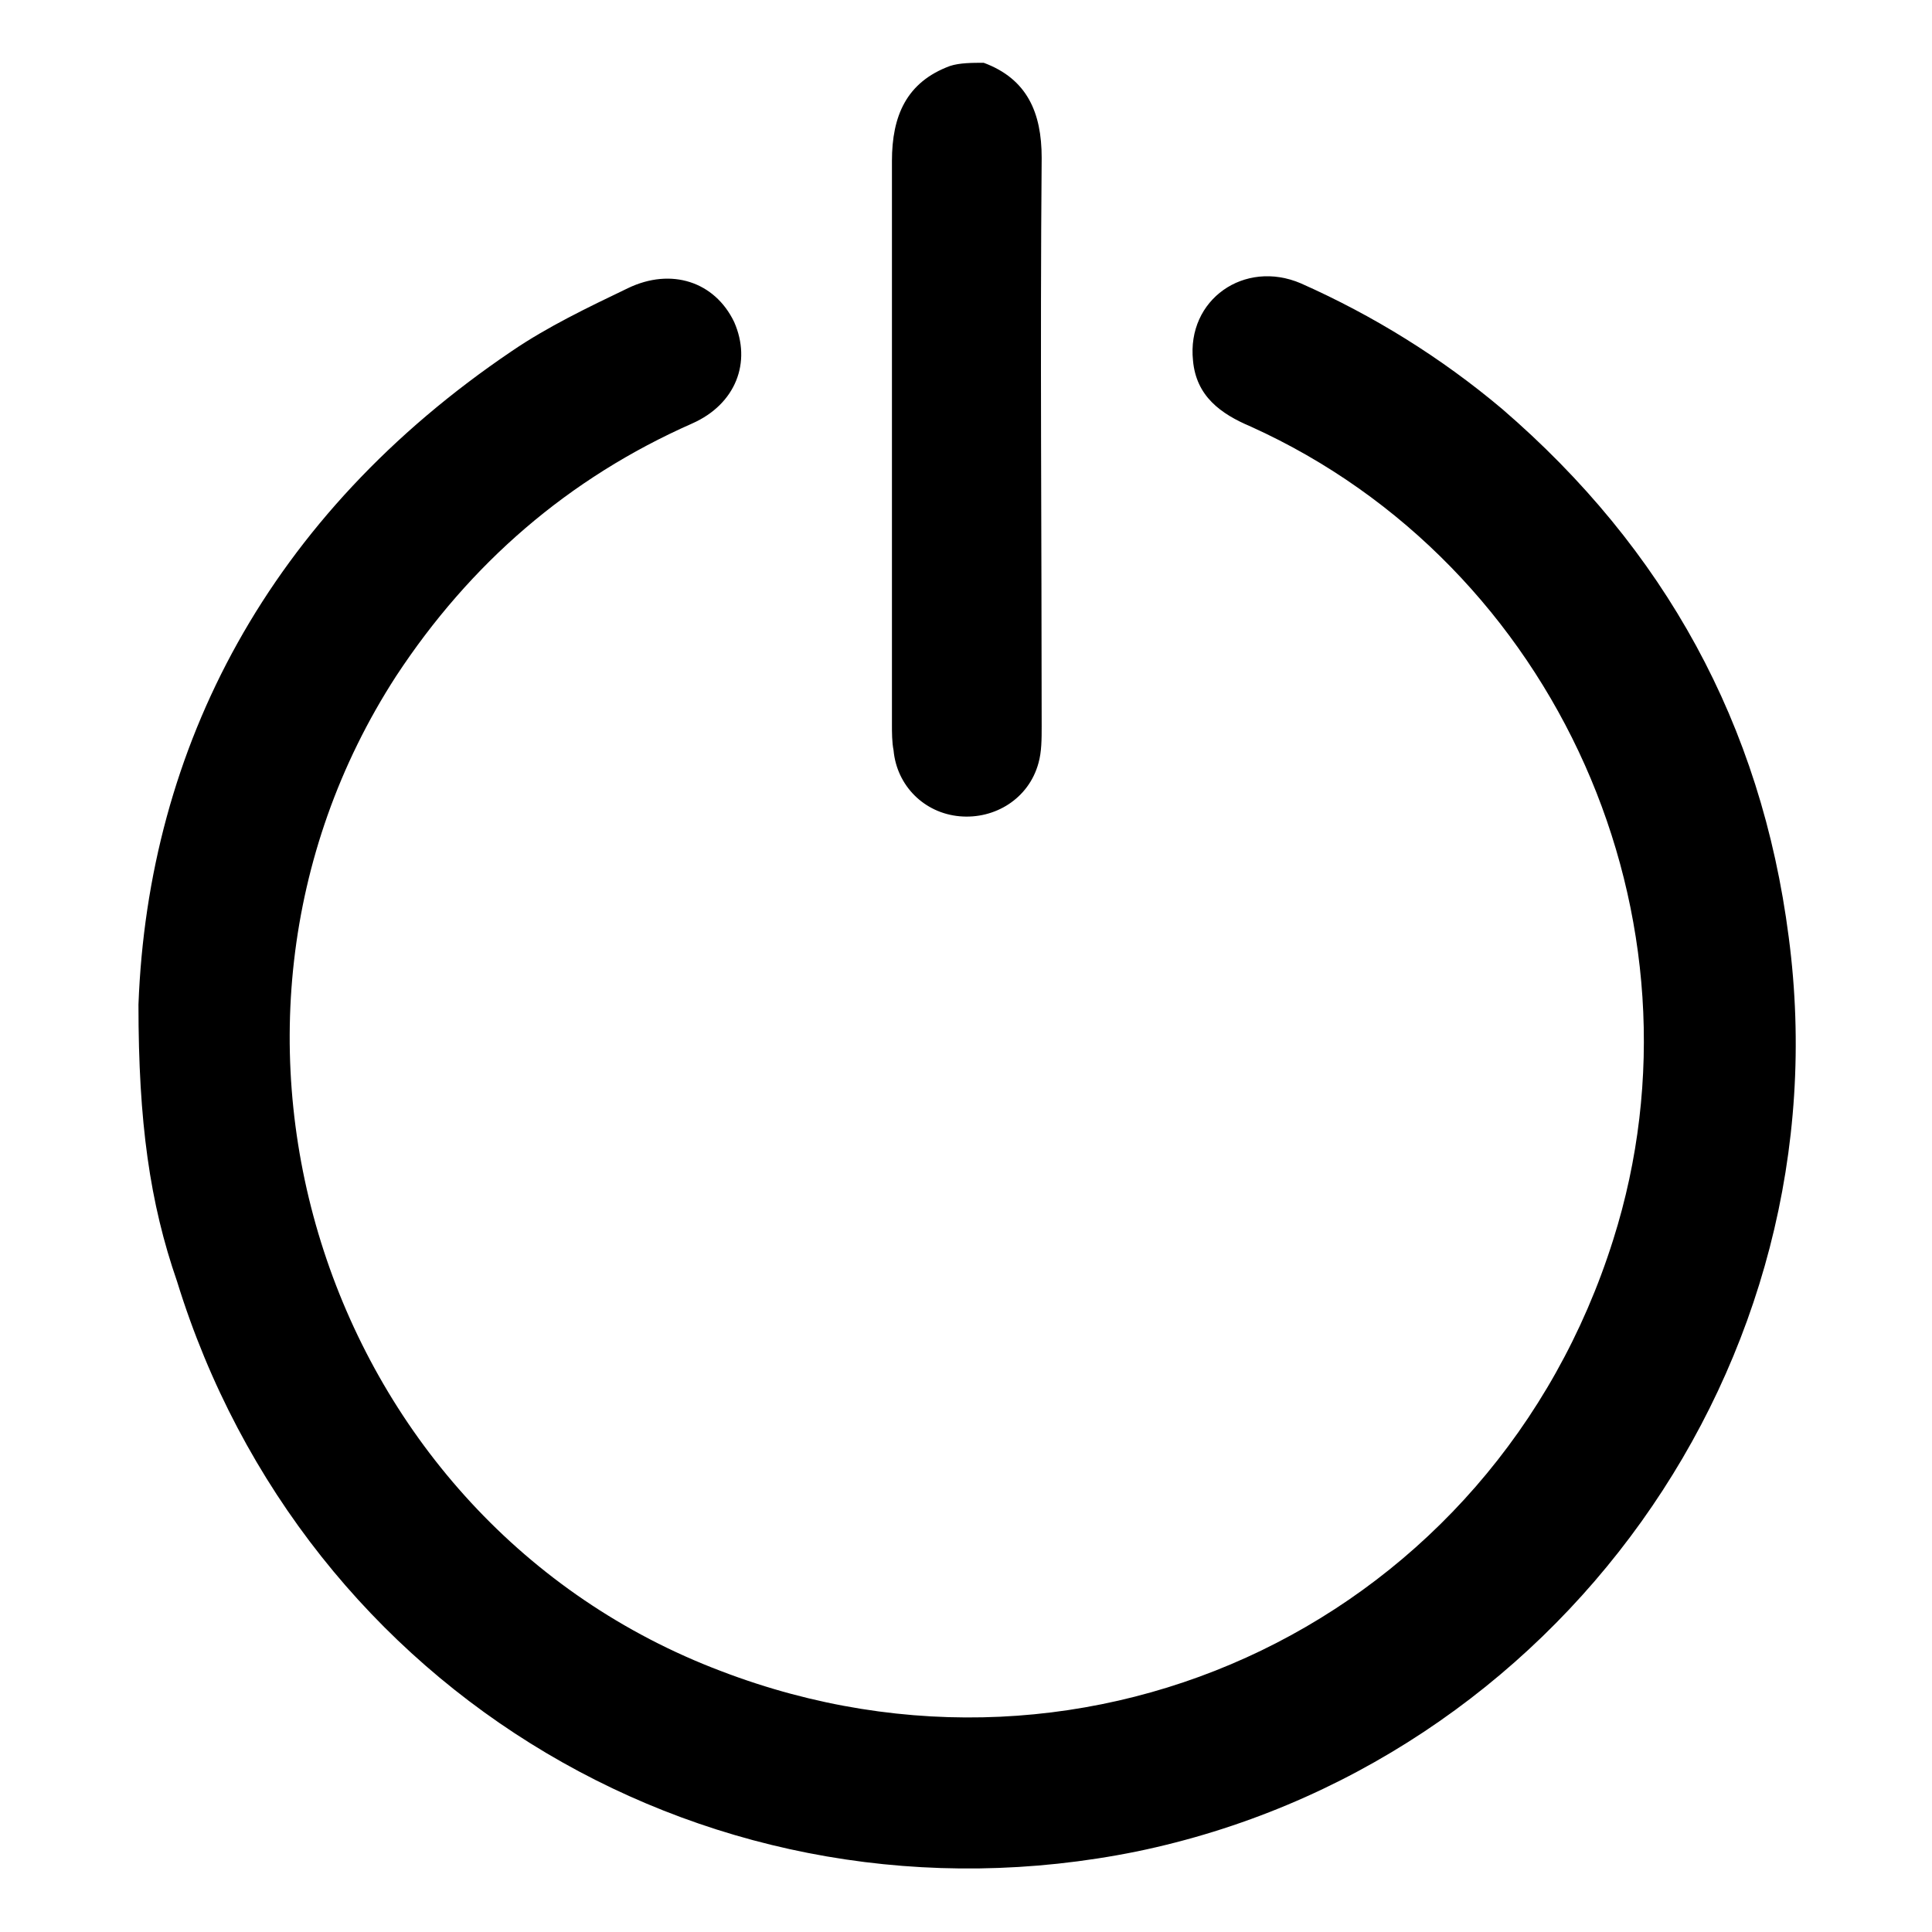 <?xml version="1.0" encoding="utf-8"?>
<!-- Generator: Adobe Illustrator 26.0.3, SVG Export Plug-In . SVG Version: 6.00 Build 0)  -->
<svg version="1.1" id="Layer_1" xmlns="http://www.w3.org/2000/svg" xmlns:xlink="http://www.w3.org/1999/xlink" x="0px" y="0px"
	 width="20px" height="20px" viewBox="0 0 120 120" style="enable-background:new 0 0 120 120;" xml:space="preserve">
<style type="text/css">
	.st0{display:none;}
	.st1{display:inline;fill:#FFFFFF;}
	.st2{display:inline;}
</style>
<g class="st0">
	<path class="st1" d="M8.8,36.8c0-6.1,0-12.2,0-18.3C8.8,13,12.7,9,18.2,9C28,9,37.7,9,47.5,9C53,9,57,13,57,18.5
		c0,12.2,0,24.4,0,36.6c0,5.6-3.9,9.5-9.6,9.5c-9.7,0-19.4,0-29.1,0c-5.7,0-9.6-3.9-9.6-9.6C8.8,49,8.8,42.9,8.8,36.8z M49.5,36.8
		c0-6,0-12,0-18c0-1.8-0.6-2.4-2.4-2.4c-9.5,0-19,0-28.5,0c-1.8,0-2.4,0.6-2.4,2.4c0,12,0,23.9,0,35.9c0,1.9,0.6,2.5,2.5,2.5
		c9.5,0,18.9,0,28.4,0c1.9,0,2.5-0.6,2.5-2.5C49.6,48.8,49.5,42.8,49.5,36.8z"/>
	<path class="st1" d="M112.6,85c0,6.2,0,12.4,0,18.5c0,5.3-4,9.3-9.3,9.3c-9.9,0-19.8,0-29.6,0c-5.2,0-9.2-4-9.2-9.2
		c0-12.4,0-24.8,0-37.2c0-5.2,4-9.2,9.2-9.2c10,0,19.9,0,29.9,0c5.1,0,9.1,4,9.1,9.1C112.6,72.5,112.6,78.8,112.6,85z M71.8,85
		c0,6,0,12,0,18.1c0,1.7,0.6,2.3,2.3,2.3c9.6,0,19.1,0,28.7,0c1.7,0,2.3-0.6,2.3-2.4c0-12,0-24,0-36c0-1.8-0.6-2.4-2.4-2.4
		c-9.5,0-19.1,0-28.6,0c-1.8,0-2.4,0.6-2.4,2.4C71.8,73,71.8,79,71.8,85z"/>
	<path class="st1" d="M88.5,49.8c-4.9,0-9.9,0-14.8,0c-5.3,0-9.3-4-9.3-9.3c0-7.4,0-14.7,0-22.1c0-5.4,4-9.3,9.4-9.3
		c9.8,0,19.6,0,29.4,0c5.5,0,9.4,3.9,9.4,9.4c0,7.3,0,14.7,0,22c0,5.4-4,9.3-9.4,9.3C98.3,49.8,93.4,49.8,88.5,49.8z M88.5,42.4
		c4.7,0,9.5,0,14.2,0c1.8,0,2.4-0.6,2.4-2.4c0-7.1,0-14.1,0-21.2c0-1.7-0.6-2.4-2.4-2.4c-9.5,0-19.1,0-28.6,0
		c-1.8,0-2.4,0.6-2.4,2.3c0,7.1,0,14.1,0,21.2c0,1.8,0.6,2.4,2.4,2.4C79,42.4,83.7,42.4,88.5,42.4z"/>
	<path class="st1" d="M32.7,112.8c-4.9,0-9.7,0-14.6,0c-5.4,0-9.4-4-9.4-9.3c0-7.4,0-14.7,0-22.1c0-5.3,4-9.3,9.3-9.3
		c9.9,0,19.8,0,29.6,0c5.3,0,9.3,4,9.3,9.3c0,7.4,0,14.7,0,22.1c0,5.3-4,9.3-9.3,9.3C42.7,112.8,37.7,112.8,32.7,112.8z M32.8,79.5
		c-4.7,0-9.5,0-14.2,0c-1.8,0-2.4,0.6-2.4,2.4c0,7,0,14.1,0,21.1c0,1.8,0.6,2.4,2.4,2.4c9.5,0,19,0,28.5,0c1.9,0,2.5-0.6,2.5-2.5
		c0-7,0-14,0-21c0-1.9-0.6-2.5-2.5-2.5C42.3,79.5,37.6,79.5,32.8,79.5z"/>
</g>
<g class="st0">
	<path class="st1" d="M64.1,119.6c-2.6,0-5.3,0-7.9,0c-1.5-0.2-2.9-0.3-4.4-0.5c-11.6-1.7-21.9-6.2-30.7-14
		C5,90.8-1.7,72.7,0.9,51.4C2.3,39.8,7,29.5,14.7,20.8C29.9,3.7,49-2.9,71.4,1c14.9,2.6,26.9,10.4,36.2,22.3c6,7.7,9.8,16.4,11.4,26
		c0.4,2.1,0.6,4.3,0.9,6.4c0,2.6,0,5.3,0,7.9c-0.1,0.4-0.2,0.8-0.2,1.1c-0.3,2.1-0.4,4.2-0.8,6.2c-2.5,12.8-8.5,23.6-18,32.5
		c-8.6,8-18.7,13.1-30.3,15.1C68.4,119,66.3,119.3,64.1,119.6z M100.1,94c16.1-17.6,19.3-49.9-2.7-71.8C75.2,0.3,39.5,2,19.6,25.9
		C0.3,49.2,6.3,79.2,20.3,94c3.9-13.7,12.5-23.1,25.7-28.4c-13.7-9.9-13.9-27.7-4.3-37.9c9.8-10.5,26.2-10.8,36.4-0.7
		c10,9.9,10.6,28.4-3.6,38.7C87.6,70.9,96.1,80.4,100.1,94z M61.5,112.5c1.6-0.2,4.6-0.3,7.5-0.8c9-1.5,17.1-5.2,24.2-11
		c0.3-0.3,0.6-0.9,0.5-1.3c-0.8-6.4-3.4-12.1-7.5-17c-6-7.1-13.8-11.2-23-12.1c-8.4-0.8-16.2,1.4-23.1,6.4
		C32.5,82.4,27.8,90,26.5,99.5c-0.1,0.4,0.2,1,0.5,1.2C36.6,108.5,47.7,112.4,61.5,112.5z M78.3,44.7c0-9.9-8.2-18.1-18.1-18.2
		c-9.9,0-18.1,8.1-18.2,18.1c-0.1,10,8.1,18.2,18.2,18.2C70.2,62.8,78.3,54.7,78.3,44.7z"/>
</g>
<g class="st0">
	<path class="st1" d="M0.5,103.7c2.6,0,5.3,0,8.1,0c0-0.5,0-1,0-1.5c0-25.3,0-50.6,0-75.8c0-3.4,0.7-4.3,3.9-5.2
		C27.8,17.1,43.1,13,58.4,8.8c3.4-0.9,5.5,0.7,5.5,4.3c0,4.3,0,8.5,0,12.9c-2.6,0-5,0-7.6,0c0-2.8,0-5.6,0-8.6
		C42.9,21,29.6,24.6,16.3,28.2c0,25.2,0,50.3,0,75.5c13.3,0,26.6,0,40,0c0-0.5,0-0.9,0-1.4c0-21.3,0-42.7,0-64
		c0-3.1,1.4-4.5,4.5-4.5c15.4,0,30.9,0,46.3,0c2.8,0,4.4,1.4,4.4,4.2c0,14.8,0,29.6,0,44.4c0,0.3,0,0.7-0.1,1.1c-2.5,0-5,0-7.6,0
		c0-14,0-27.9,0-42c-13.3,0-26.5,0-39.8,0c0,20.7,0,41.4,0,62.3c18.5,0,36.9,0,55.5,0c0,2.6,0,5.1,0,7.7c-39.7,0-79.4,0-119.1,0
		C0.5,108.8,0.5,106.3,0.5,103.7z"/>
	<path class="st1" d="M45.3,33.9c0,2.5,0,4.9,0,7.5c-6,0-12,0-18.1,0c0-2.5,0-4.9,0-7.5C33.2,33.9,39.2,33.9,45.3,33.9z"/>
	<path class="st1" d="M45.3,86c0,2.5,0,5,0,7.6c-6,0-12,0-18.1,0c0-2.5,0-5,0-7.6C33.3,86,39.3,86,45.3,86z"/>
	<path class="st1" d="M74.7,93.5c0-2.5,0-4.9,0-7.5c6,0,12,0,18.1,0c0,2.5,0,4.9,0,7.5C86.8,93.5,80.8,93.5,74.7,93.5z"/>
	<path class="st1" d="M27.2,51.2c6.1,0,12,0,18,0c0,2.5,0,5,0,7.6c-6,0-12,0-18,0C27.2,56.3,27.2,53.8,27.2,51.2z"/>
	<path class="st1" d="M74.7,58.8c0-2.5,0-5,0-7.5c6,0,12,0,18.1,0c0,2.5,0,4.9,0,7.5C86.8,58.8,80.8,58.8,74.7,58.8z"/>
	<path class="st1" d="M27.2,68.6c6.1,0,12,0,18.1,0c0,2.5,0,5,0,7.6c-6,0-12,0-18.1,0C27.2,73.7,27.2,71.2,27.2,68.6z"/>
	<path class="st1" d="M92.8,68.7c0,2.5,0,5,0,7.5c-6,0-12,0-18.1,0c0-2.5,0-5,0-7.5C80.7,68.7,86.7,68.7,92.8,68.7z"/>
	<path class="st1" d="M103.9,97.3c0-2.4,0-4.7,0-7c2.5,0,5,0,7.5,0c0,2.3,0,4.6,0,7C108.9,97.3,106.4,97.3,103.9,97.3z"/>
</g>
<g class="st0">
	<path class="st1" d="M100.6,119.4c-27.1,0-54.2,0-81.3,0c-0.2-0.1-0.3-0.2-0.5-0.2c-9.2-1.6-15.1-7-17.7-15.9
		c-0.3-0.9-0.4-1.8-0.6-2.7c0-27.1,0-54.2,0-81.2c0.1-0.2,0.2-0.3,0.2-0.5C2.4,8.1,11.1,0.6,22,0.6c25.3,0,50.7,0,76,0
		c0.7,0,1.5,0,2.2,0.1c11.1,1.2,19.2,10.2,19.2,21.3c0,25.3,0,50.7,0,76c0,10-6.4,18.3-16.1,20.8C102.4,119,101.5,119.2,100.6,119.4
		z M55.7,110.9c0-34,0-67.8,0-101.7c-0.4,0-0.8,0-1.1,0c-10.8,0-21.7,0-32.5,0c-0.8,0-1.6,0-2.3,0.2c-6.6,1.2-10.7,6.2-10.7,13
		c0,25.1,0,50.3,0,75.4c0,0.8,0,1.7,0.2,2.5c1.2,6.5,6.2,10.6,12.9,10.6c10.8,0,21.5,0,32.3,0C54.8,110.9,55.2,110.9,55.7,110.9z
		 M64.3,9.2c0,0.5,0,0.9,0,1.3c0,14.6,0,29.2,0,43.9c0,1.1,0.3,1.4,1.4,1.4c14.6,0,29.2,0,43.9,0c0.4,0,0.8,0,1.3,0
		c0-0.5,0.1-0.9,0.1-1.2c0-10.8,0-21.5,0-32.3c0-0.8,0-1.6-0.1-2.4c-1.2-6.5-6.2-10.7-12.9-10.7c-10.8,0-21.6,0-32.4,0
		C65.1,9.1,64.8,9.1,64.3,9.2z M64.3,110.8c0.5,0,0.8,0.1,1.1,0.1c10.9,0,21.8,0,32.7,0c0.7,0,1.5,0,2.2-0.1
		c6.5-1.2,10.6-6.2,10.7-12.8c0-10.9,0-21.7,0-32.6c0-0.3-0.1-0.7-0.1-1.1c-0.4,0-0.8,0-1.1,0c-14.7,0-29.5,0-44.2,0
		c-1.1,0-1.2,0.4-1.2,1.3c0,14.7,0,29.3,0,44C64.3,110,64.3,110.4,64.3,110.8z"/>
</g>
<g class="st0">
	<path class="st1" d="M72.2,32.2c0-5.6,0-10.9,0-16.2c0-2.4,0.8-4.4,2.5-6.1c1.4-1.3,3.2-2.1,5.1-2.1c10.6,0,21.2,0,31.8,0
		c3.9,0,7.2,3.1,7.5,7c0.1,0.6,0.1,1.1,0.1,1.7c0,18,0,35.9,0,53.9c0,4.4-2.1,7.4-5.9,8.4c-0.9,0.2-1.8,0.3-2.7,0.3
		c-3.7,0-7.3,0-11,0c-0.5,0-1,0-1.6,0c0,3.9,0,7.7,0,11.4c0,1.1,0,2.1-0.3,3.2c-1,4.4-4.5,7.3-8.9,7.6c-0.6,0-1.2,0.1-1.8,0.1
		c-23.5,0-47,0-70.5,0c-3.8,0-7-1.1-9.2-4.4c-1.1-1.6-1.7-3.5-1.7-5.5c0-16.5,0-33,0-49.4c0-5.3,4.1-9.5,9.4-9.8c0.7,0,1.4,0,2.1,0
		c17.7,0,35.5,0,53.2,0C70.8,32.2,71.4,32.2,72.2,32.2z M93.3,78.9c-0.7,0-1.1,0-1.6,0c-3.6,0-7.2,0-10.8,0c-0.9,0-1.9,0-2.7-0.2
		c-3.7-1-5.9-3.9-5.9-8c0-10.7,0-21.4,0-32.1c0-0.5,0-1.1,0-1.7c-0.7,0-1.1,0-1.6,0c-18.1,0-36.3,0-54.4,0c-3.8,0-5.8,2-5.8,5.8
		c0,16,0,31.9,0,47.9c0,3.7,2,5.8,5.7,5.8c8.4,0,16.8,0,25.1,0c15.5,0,31.1,0,46.6,0c3.1,0,5.4-1.9,5.5-4.7
		C93.4,87.5,93.3,83.3,93.3,78.9z M76.9,43.2c0,9,0,18,0,27.1c0,2.8,1.1,3.9,4,3.9c9.9,0,19.7,0,29.6,0c3,0,4-1,4-4
		c0-17.9,0-35.8,0-53.7c0-2.8-1.1-3.9-3.9-4c-9.9,0-19.7,0-29.6,0c-2.9,0-4,1.1-4,4C76.9,25.4,76.9,34.3,76.9,43.2z"/>
	<path class="st1" d="M51.9,107.5c15.9,0,31.7,0,47.6,0c2.2,0,3.4,0.8,3.4,2.3c0,1.5-1.2,2.4-3.4,2.4c-31.8,0-63.7,0-95.5,0
		c-0.4,0-0.8,0-1.2,0c-1.3-0.2-2.2-1.2-2.1-2.5c0.1-1.2,0.9-2.1,2.2-2.2c0.5,0,0.9,0,1.4,0C20.2,107.5,36.1,107.5,51.9,107.5z"/>
	<path class="st1" d="M95.7,66.4c2.4,0,4.8,0,7.2,0c1.6,0,2.6,0.9,2.6,2.4c0,1.4-0.9,2.3-2.5,2.3c-4.9,0-9.8,0-14.7,0
		c-1.5,0-2.5-1-2.5-2.4c0-1.4,1-2.3,2.6-2.3C90.8,66.4,93.3,66.4,95.7,66.4z"/>
</g>
<g class="st0">
	<path class="st1" d="M0.1,72.9c0.7-1.8,2-2.7,3.8-3.2c2.2-0.6,4.3-1.4,6.4-2.1c2.5-0.8,4.7,0.2,5.4,2.4c0.7,2.2-0.4,4.4-2.9,5.2
		c-2.1,0.7-4.2,1.4-6.3,2.1c-3.4,1.1-4.7,0.7-6.5-2.3C0.1,74.3,0.1,73.6,0.1,72.9z"/>
	<path class="st1" d="M104.9,44.4c0,2.8-1.1,5-3.1,6.9c-4.4,4.3-8.9,8.7-13.3,13c-0.5,0.5-0.7,0.9-0.5,1.6
		c1.1,6.2,2.1,12.3,3.2,18.5c0.7,3.8-0.5,7-3.6,9.3c-3.1,2.3-6.5,2.5-10,0.7c-5.4-2.8-10.8-5.7-16.2-8.5c-0.9-0.5-1.7-0.6-2.6,0
		c-5.3,2.9-10.6,5.5-15.9,8.4c-6,3.3-12.3-0.2-13.8-5.4c-0.7-2.3-0.2-4.6,0.2-6.8c0.9-5.4,1.8-10.8,2.8-16.2
		c0.1-0.7-0.1-1.1-0.5-1.6c-4.5-4.4-9-8.7-13.5-13.1c-4.1-4.1-3.9-10.5,0.6-14.1c1.9-1.6,4.3-1.9,6.6-2.2c5.6-0.8,11.2-1.6,16.7-2.4
		c0.5-0.1,1-0.5,1.2-1c2.8-5.6,5.6-11.3,8.4-16.9c2.8-5.6,9.9-7.1,14.5-3c1,0.9,1.9,2.2,2.5,3.5c2.8,5.4,5.4,10.9,8.1,16.4
		c0.4,0.7,0.8,1,1.6,1.1c6.4,0.9,12.7,1.8,19,2.8C101.8,36,104.9,39.8,104.9,44.4z M60,76.5c1,0.4,1.9,0.7,2.8,1.2
		c5.9,3.1,11.8,6.2,17.8,9.3c0.7,0.4,1.4,0.9,2.2,0.3c0.8-0.6,0.5-1.4,0.4-2.1C82,78.6,80.9,72,79.7,65.4c-0.4-2.2,0-3.8,1.7-5.4
		c4.9-4.7,9.8-9.4,14.6-14.2c0.5-0.5,1-1.3,0.8-1.8c-0.2-0.5-1.1-0.9-1.7-1c-6.9-1.1-13.8-2.1-20.7-3c-1.8-0.2-2.9-1.1-3.7-2.7
		c-2.5-5.2-5.1-10.4-7.7-15.6c-0.6-1.2-1.2-2.5-1.8-3.6c-0.6-1.2-1.8-1.1-2.4,0c-0.2,0.3-0.3,0.6-0.4,0.8c-3,6.1-6.1,12.3-9.1,18.4
		c-0.7,1.4-1.7,2.4-3.2,2.6c-4.8,0.7-9.7,1.4-14.5,2.1c-2.3,0.3-4.6,0.6-6.9,1c-0.5,0.1-1.2,0.6-1.4,1c-0.1,0.4,0.3,1.1,0.6,1.6
		c0.1,0.2,0.4,0.4,0.6,0.6c4.7,4.6,9.5,9.3,14.3,13.8c1.6,1.5,2,3.2,1.6,5.4C39,72,37.9,78.7,36.8,85.3c-0.1,0.7-0.4,1.6,0.4,2
		c0.6,0.2,1.4,0,2-0.3c6.1-3.1,12.1-6.3,18.2-9.5C58.3,77.1,59.1,76.8,60,76.5z"/>
	<path class="st1" d="M115.5,77.8c-0.2-0.1-0.8-0.1-1.4-0.3c-2.4-0.8-4.7-1.5-7.1-2.3c-2.4-0.8-3.6-2.9-2.9-5.1
		c0.7-2.2,2.9-3.3,5.2-2.6c2.6,0.8,5.3,1.7,7.9,2.6c1.9,0.7,3,2.7,2.5,4.6C119.4,76.5,117.8,77.8,115.5,77.8z"/>
	<path class="st1" d="M28.4,17.5c-1.4,0-2.5-0.6-3.3-1.7c-1.6-2.1-3.1-4.3-4.7-6.4c-1.4-2-1-4.3,0.8-5.7c1.8-1.3,4.2-0.9,5.6,0.9
		c1.6,2.2,3.2,4.4,4.8,6.6c0.9,1.3,1,2.8,0.2,4.2C31.2,16.8,29.9,17.5,28.4,17.5z"/>
	<path class="st1" d="M91.5,17.5c-3.1,0-5.1-3.4-3.4-6c1.6-2.4,3.3-4.8,5.1-7.1c1.3-1.7,3.7-1.9,5.4-0.7c1.7,1.3,2.2,3.6,1,5.4
		c-1.6,2.3-3.3,4.6-5,6.9C93.9,17,92.8,17.5,91.5,17.5z"/>
	<path class="st1" d="M56,109c0-1.4,0-2.8,0-4.2c0.1-2.1,1.8-3.8,3.9-3.8c2.2,0,4,1.7,4,3.9c0,2.8,0,5.6,0,8.4c0,2.2-1.8,3.9-4,3.9
		c-2.2,0-3.9-1.7-4-3.9C56,111.8,56,110.4,56,109z"/>
</g>
<g class="st0">
	<path class="st1" d="M0.7,30.8c0.8-2,2-3.6,4.2-4.2c0.6-0.1,1.2-0.2,1.8-0.2c35.5,0,70.9,0,106.4,0c3.8,0,6.1,2.4,6.1,6.2
		c0,25.7,0,51.5,0,77.2c0,3.7-2.4,6.2-6.2,6.2c-14,0-28.1,0-42.1,0c-1.8,0-2.8-0.9-2.9-2.3c0-1.1,0.6-2,1.7-2.3
		c0.5-0.1,1.1-0.1,1.6-0.1c13.7,0,27.3,0,41,0c2.1,0,2.2-0.1,2.2-2.2c0-17.4,0-34.7,0-52.1c0-0.5,0-0.9,0-1.4
		c-36.4,0-72.8,0-109.2,0c0,0.4-0.1,0.8-0.1,1.3c0,17.5,0,35,0,52.4c0,1.9,0.2,2,2.1,2c13.7,0,27.4,0,41.1,0c0.5,0,1.1,0,1.6,0.1
		c1.1,0.3,1.7,1,1.8,2.1c0,1.1-0.6,2-1.7,2.3c-0.5,0.1-1.1,0.1-1.6,0.1c-13.5,0-27-0.1-40.5,0c-3.6,0-6.1-1.1-7.4-4.6
		C0.7,84.5,0.7,57.7,0.7,30.8z M5.4,50.7c36.5,0,72.8,0,109.2,0c0-0.5,0-0.9,0-1.3c0-5.4,0-10.7,0-16.1c0-2-0.2-2.2-2.3-2.2
		c-34.6,0-69.3,0-103.9,0c-3.1,0-3.1,0-3.1,3.1C5.4,39.6,5.4,45.1,5.4,50.7z"/>
	<path class="st1" d="M59.9,104.6c-5.7,0-11.4,0-17.1,0c-5.4,0-8.6-5.2-5.9-10c5.7-10,11.5-20,17.3-29.9c2.7-4.7,8.8-4.7,11.5,0
		c5.8,9.9,11.6,19.9,17.3,29.9c2.7,4.7-0.4,10-5.8,10C71.4,104.7,65.7,104.6,59.9,104.6z M59.9,100c5.6,0,11.3,0,16.9,0
		c2.3,0,3.1-1.4,2-3.4C73.2,86.9,67.6,77.2,62,67.5c-1.2-2.1-2.7-2.1-3.9,0c-5.6,9.7-11.2,19.3-16.7,29c-1.2,2.2-0.5,3.5,2,3.5
		C48.8,100,54.4,100,59.9,100z"/>
	<path class="st1" d="M32,21.6c-0.6-0.5-1.4-0.8-1.8-1.4c-1.3-2.1-2.6-4.3-3.8-6.5c-0.7-1.2-0.3-2.6,0.8-3.2
		c1.1-0.7,2.5-0.3,3.2,0.9c1.3,2.2,2.6,4.4,3.8,6.6C35.1,19.6,34,21.4,32,21.6z"/>
	<path class="st1" d="M87.9,21.6c-1.9-0.2-3.1-1.9-2.2-3.5c1.2-2.3,2.6-4.6,4-6.9c0.7-1.1,2-1.3,3.1-0.7c1,0.6,1.5,1.9,0.9,3
		c-1.3,2.3-2.6,4.6-4,6.9C89.3,20.9,88.5,21.2,87.9,21.6z"/>
	<path class="st1" d="M62.3,10.1c0,1.1,0,2.2,0,3.3c0,1.8-0.8,2.8-2.3,2.8c-1.4,0-2.3-1-2.3-2.7c0-2.3,0-4.5,0-6.8
		c0-1.6,1-2.7,2.3-2.7c1.4,0,2.3,1.1,2.3,2.8C62.3,7.9,62.3,9,62.3,10.1z"/>
	<path class="st1" d="M62.3,113.5c0,1.3-1,2.4-2.3,2.4c-1.3,0-2.3-1.1-2.3-2.4c0-1.2,1-2.3,2.3-2.3
		C61.2,111.2,62.3,112.3,62.3,113.5z"/>
	<path class="st1" d="M17.2,38.4c1.3,0,2.3,1,2.3,2.3c0,1.3-1,2.3-2.2,2.3c-1.2,0-2.4-1.1-2.4-2.3C14.9,39.5,15.9,38.4,17.2,38.4z"
		/>
	<path class="st1" d="M26.5,38.4c1.3,0,2.3,1.1,2.3,2.4c0,1.2-1.1,2.3-2.3,2.3c-1.2,0-2.4-1.1-2.4-2.3
		C24.2,39.5,25.3,38.4,26.5,38.4z"/>
	<path class="st1" d="M35.8,38.4c1.3,0,2.4,1.1,2.3,2.3c0,1.3-1.2,2.4-2.4,2.3c-1.2,0-2.3-1.1-2.3-2.3
		C33.4,39.5,34.5,38.4,35.8,38.4z"/>
	<path class="st1" d="M62.3,81.5c0,1.5,0,3.1,0,4.6c0,1.4-1,2.5-2.3,2.4c-1.3,0-2.3-1-2.3-2.4c0-3.1,0-6.2,0-9.3
		c0-1.4,1-2.5,2.3-2.5c1.3,0,2.2,1,2.3,2.4C62.3,78.3,62.3,79.9,62.3,81.5z"/>
	<path class="st1" d="M62.4,94.2c0,1.3-1,2.3-2.3,2.4c-1.4,0-2.4-1-2.4-2.4c0-1.3,1-2.3,2.4-2.3C61.4,91.9,62.3,92.9,62.4,94.2z"/>
</g>
<g class="st0">
	<path class="st1" d="M1.5,54.8c0.5-1.9,1.2-3.8,2.6-5.4c2.4-2.8,5.5-4,9.1-3.8c1.2,0.1,1.7-0.3,2.1-1.5c0.7-2,1.6-3.9,2.5-6.2
		c-0.6-0.5-1.4-1.1-2-1.8c-3.7-4-3.9-10.1-0.4-14.2c2-2.3,4.3-4.6,6.6-6.6c4-3.5,10.1-3.3,14.1,0.3c0.7,0.7,1.3,1.5,1.8,2.1
		c2.5-1,4.8-1.9,7-2.8c0.3-0.1,0.5-0.7,0.6-1c0.1-1.3,0-2.7,0.3-4c1-4.9,5.4-8.4,10.4-8.4c2.5,0,5,0,7.5,0c5.7,0,10.5,4.5,10.5,10.2
		c0,2.3,0.6,3.5,2.9,4c1.2,0.3,2.4,0.9,3.5,1.5c0.8,0.4,1.2,0.4,1.8-0.3c1.7-1.9,3.7-3.4,6.3-3.9c3.4-0.7,6.5-0.1,9.1,2.2
		c2.3,2.1,4.6,4.3,6.6,6.6c3.7,4.2,3.4,10.3-0.5,14.4c-0.6,0.6-1.5,1.2-1.7,1.9c-0.1,0.7,0.6,1.5,0.9,2.3c0.6,1.4,1.1,2.7,1.6,4.1
		c0.2,0.6,0.5,0.9,1.2,0.9c1.3,0,2.7,0,4,0.3c4.9,1,8.3,5.4,8.4,10.3c0,2.5,0,5.1,0,7.6c0,5.6-4.6,10.5-10.2,10.5
		c-2.3,0-3.5,0.6-4.1,2.9c-0.4,1.6-1.2,3-2,4.8c0.6,0.6,1.4,1.1,2.1,1.8c3.7,4,3.9,10.1,0.3,14.2c-2,2.3-4.1,4.4-6.4,6.4
		c-4.2,3.7-10.4,3.5-14.5-0.4c-0.6-0.6-1.2-1.3-1.6-1.8c-2.5,1-4.8,1.9-7,2.8c-0.3,0.1-0.5,0.7-0.6,1c-0.2,1.5,0,3-0.4,4.4
		c-1.2,4.1-3.9,6.7-8.2,7.7c-0.2,0.1-0.4,0.1-0.6,0.2c-3.5,0-7,0-10.5,0c-0.2-0.1-0.4-0.2-0.6-0.2c-4.5-1.1-7.3-3.9-8.3-8.4
		c-0.3-1.2-0.1-2.6-0.3-3.9c0-0.3-0.3-0.8-0.6-0.9c-2.2-0.9-4.5-1.8-7.1-2.8c-0.5,0.6-1.1,1.4-1.8,2.1c-4,3.6-10,3.8-14.1,0.3
		c-2.3-2-4.6-4.3-6.6-6.6c-3.6-4.1-3.3-10.2,0.4-14.2c0.6-0.7,1.4-1.3,2-1.8c-0.9-2.2-1.8-4.2-2.5-6.2c-0.4-1.1-0.9-1.5-2.1-1.5
		c-3.6,0.2-6.7-1-9.1-3.8c-1.4-1.6-2-3.4-2.6-5.4C1.5,61.8,1.5,58.3,1.5,54.8z M60.1,8.4c-1.3,0-2.5,0-3.8,0c-2.2,0.1-3.8,1.7-3.9,4
		c0,1.6,0,3.2,0,4.8c0,1.8-0.9,3.1-2.6,3.5c-3.6,1-7,2.4-10.3,4.3c-1.7,0.9-3.1,0.7-4.5-0.6c-1.1-1.1-2.2-2.2-3.3-3.3
		c-1.7-1.7-4-1.7-5.7,0c-1.7,1.6-3.4,3.3-5,5c-1.7,1.7-1.7,3.9,0,5.7c1.1,1.1,2.2,2.2,3.3,3.3c1.3,1.4,1.6,2.8,0.6,4.5
		c-1.9,3.2-3.3,6.7-4.3,10.3c-0.5,1.8-1.7,2.7-3.6,2.7c-1.6,0-3.1,0-4.7,0c-2.3,0-3.9,1.6-4,3.8c-0.1,2.5-0.1,4.9,0,7.4
		c0.1,2.2,1.7,3.8,4,3.8c1.6,0,3.1,0,4.7,0c1.9,0,3.1,0.9,3.7,2.8c1,3.5,2.4,6.9,4.2,10.1c1,1.8,0.8,3.2-0.7,4.6
		c-1.1,1.1-2.2,2.1-3.2,3.2c-1.7,1.7-1.7,3.9,0,5.7c1.6,1.7,3.3,3.4,5,5c1.7,1.7,3.9,1.7,5.7,0c1.1-1.1,2.2-2.2,3.3-3.3
		c1.4-1.3,2.8-1.6,4.5-0.6c3.2,1.9,6.7,3.3,10.3,4.3c1.7,0.5,2.6,1.7,2.7,3.5c0,1.6,0,3.2,0,4.8c0,2.2,1.6,3.9,3.7,4
		c2.5,0.1,5,0.1,7.5,0c2.2-0.1,3.8-1.8,3.8-4c0-1.5,0-3,0-4.6c0-2,0.9-3.2,2.8-3.7c3.5-1,6.9-2.4,10.1-4.2c1.7-1,3.1-0.8,4.6,0.6
		c1.1,1.1,2.2,2.2,3.3,3.3c1.7,1.6,3.9,1.7,5.6,0c1.7-1.7,3.4-3.4,5.1-5.1c1.6-1.7,1.6-3.9,0-5.6c-1.1-1.1-2.2-2.2-3.3-3.3
		c-1.4-1.4-1.6-2.8-0.7-4.6c1.8-3.2,3.2-6.6,4.2-10.2c0.5-1.9,1.7-2.7,3.7-2.7c1.5,0,3,0,4.6,0c2.3,0,4-1.6,4.1-3.9
		c0.1-2.4,0.1-4.9,0-7.3c-0.1-2.3-1.7-3.9-4-3.9c-1.5,0-3,0-4.6,0c-2,0-3.2-0.9-3.7-2.8c-1-3.5-2.3-6.8-4.1-10
		c-1-1.8-0.8-3.2,0.7-4.7c1.1-1.1,2.2-2.1,3.2-3.2c1.6-1.7,1.6-3.9,0-5.6c-1.7-1.7-3.4-3.4-5.1-5.1c-1.7-1.6-3.9-1.6-5.6,0
		c-1.1,1.1-2.2,2.3-3.4,3.4c-1.3,1.3-2.8,1.5-4.4,0.6c-3.3-1.9-6.7-3.3-10.4-4.3c-1.7-0.5-2.6-1.7-2.6-3.5c0-1.6,0-3.1,0-4.7
		c0-2.5-1.6-4.1-4.2-4.1C62.3,8.4,61.2,8.4,60.1,8.4z"/>
	<path class="st1" d="M60,34.5C74,34.5,85.5,46,85.5,60c0,14-11.5,25.5-25.5,25.5c-14-0.1-25.4-11.4-25.4-25.4
		C34.5,46.1,45.9,34.6,60,34.5z M60,41.5c-10.3,0-18.5,8.3-18.5,18.6c0,10.2,8.2,18.5,18.5,18.5c10.3,0,18.6-8.2,18.6-18.5
		C78.5,49.7,70.3,41.5,60,41.5z"/>
</g>
<g class="st0">
	<path class="st1" d="M43.8,86.4C19.1,85.2,0.6,64.5,2.4,40C4,17.8,23.7,0.2,45.7,0.6C70,1,90.1,22,87.9,47.1
		c2.9,0.4,5.9,0.7,8.8,1.2c5.2,0.9,10.4,2.1,15,4.9c1.5,0.9,3.1,2,4.1,3.4c1,1.3,1.7,3.1,1.8,4.7c0.1,14.6,0.1,29.2,0.1,43.8
		c0,3.3-1.7,5.6-4.3,7.1c-3.3,1.8-6.7,3.5-10.3,4.5c-9.7,2.8-19.7,3.3-29.7,2.5c-6.7-0.5-13.3-1.6-19.6-4c-1.4-0.6-2.8-1.2-4.1-1.9
		c-4-2.2-6.2-5.3-5.9-10.2c0.3-4.9,0.1-9.8,0.1-14.7C43.8,87.7,43.8,87.1,43.8,86.4z M83.5,43.5c0.1-21-17.1-38.3-38.3-38.4
		C24.3,5,7,22.1,6.9,43.2C6.7,64.5,23.7,81.7,45,81.8C66.2,81.9,83.4,64.8,83.5,43.5z M113.2,82.9c-1.8,0.9-3.4,1.8-5.1,2.4
		c-7.8,3.1-15.9,4.1-24.2,4.3c-9.2,0.2-18.4-0.4-27.1-3.4c-2.9-1-5.5-0.1-8.3,0.1c0,1.1,0.1,2.1,0,3C48,92,49.3,93.8,51.6,95
		c2,1,4.1,2.1,6.3,2.7c14.3,4,28.6,4.1,43.1,0.8c3.6-0.8,7.2-2,10.2-4.3c0.9-0.7,1.9-1.8,2-2.8C113.3,88.6,113.2,85.8,113.2,82.9z
		 M48.4,98.4c0,1.9,0.1,3.7,0,5.4c-0.2,2.2,0.7,3.8,2.5,4.7c2.3,1.2,4.6,2.5,7.1,3.2c14.2,4.1,28.5,4.1,42.8,0.8
		c3.3-0.8,6.5-2.4,9.6-3.9c1.1-0.5,2.4-1.8,2.6-3c0.4-2.4,0.1-4.8,0.1-7.3C92.7,107.7,69,107.7,48.4,98.4z M113.2,68.4
		c-0.4,0.1-0.6,0.2-0.7,0.3c-4.6,2.7-9.6,4.1-14.7,5.1c-7.3,1.4-14.7,1.7-22.2,1.3c-0.6,0-1.4,0-1.8,0.3c-3.7,2.5-7.4,5.2-11,7.7
		c-0.1,0,0.2,0.1,0.5,0.2c3.2,0.5,6.3,1.1,9.5,1.4c9.8,0.9,19.5,0.6,29.1-2.1c3.1-0.9,6.1-2.3,9-3.8c1-0.5,2.2-1.8,2.3-2.9
		C113.4,73.5,113.2,71,113.2,68.4z M78.4,70.6c0.8,0.1,1.3,0.2,1.8,0.1c3.7-0.2,7.3-0.2,11-0.5c5.7-0.5,11.2-1.6,16.4-4
		c1.5-0.7,3-1.6,4.2-2.7c1.8-1.5,1.8-3.1,0-4.7c-0.9-0.8-1.9-1.5-2.9-2c-3.9-2.1-8.1-3.2-12.4-3.9c-3-0.5-6.1-0.8-9.2-1.2
		C85.8,58.8,82.9,64.9,78.4,70.6z"/>
	<path class="st1" d="M77.8,43.4c0,18-14.5,32.6-32.5,32.7c-18,0-32.7-14.6-32.7-32.5c0-18.1,14.6-32.7,32.7-32.7
		C63.2,10.9,77.7,25.4,77.8,43.4z M73.2,43.5c0-15.6-12.5-28.1-28.1-28c-15.5,0-28.1,12.6-28,28.2c0,15.4,12.7,28,28.1,28
		C60.7,71.6,73.2,59,73.2,43.5z"/>
	<path class="st1" d="M43.9,30.2c0.3-3.1,0.9-4,2.4-4c1.6,0,2.1,0.9,2.3,3.8c1.3,0.8,2.9,1.3,3.8,2.3c1,1.1,1.6,2.7,2,4.1
		c0.4,1.3-0.2,2.5-1.8,2.8c-1.4,0.3-2.3-0.6-2.7-2.2c-0.2-0.7-0.5-1.3-0.8-1.9c-0.2,0-0.4,0.1-0.5,0.1c0,2,0,4,0,5.9
		c0,0.3,0.5,0.7,0.8,0.9c3.5,1.8,5.3,4.6,5,8.6c-0.3,3.7-2.5,5.9-5.9,7.3c0,0.7,0,1.4,0,2.2c-0.1,1.3-0.8,2.1-2.2,2.2
		c-1.4,0.1-2.3-0.8-2.3-2.1c0.1-1.8-0.7-2.5-2.2-3.2c-3-1.6-4.6-5-4.2-8.4c0.2-1.3,1-2,2.2-2c1.4,0,2.1,0.9,2.3,2.3
		c0.3,2.7,0.3,2.7,1.7,4.1c0-2.1-0.1-4,0-5.8c0.2-2-0.3-3.1-2.3-4c-3-1.2-4.3-4.1-4-7.2C38.1,33.2,40.1,31.2,43.9,30.2z M43.9,35.1
		c-0.2-0.1-0.4-0.2-0.6-0.3c-0.4,0.7-1,1.5-1,2.2c0,0.8,0.7,1.5,1.1,2.3c0.2-0.1,0.3-0.2,0.5-0.2C43.9,37.8,43.9,36.4,43.9,35.1z
		 M48.7,47.2c0,1.8,0,3.5,0,5.3C50.4,50.8,50.4,48.9,48.7,47.2z"/>
</g>
<g class="st0">
	<path class="st1" d="M120,87.9c0,1.9,0,3.8,0,5.6c-0.1,0.3-0.2,0.6-0.2,0.9c-1.4,11.5-9.8,21.3-21,24.4c-1.7,0.5-3.4,0.8-5.1,1.2
		c-2,0-3.9,0-5.9,0c-0.3-0.1-0.5-0.2-0.8-0.2c-11-1.6-18.8-7.5-23.4-17.6c-0.5-1.1-1.1-1.4-2.2-1.4c-16.8,0-33.7,0-50.5,0
		c-6.6,0-11.1-4.5-11.1-11c0-23.2,0-46.3,0-69.5C0,12.6,5.5,7,13.3,7c2.1,0,4.2,0,6.4,0c0-1.2,0-2.2,0-3.3c0-2.2,1.4-3.7,3.4-3.8
		c2.1,0,3.6,1.5,3.6,3.8c0,1.1,0,2.2,0,3.2c4.3,0,8.4,0,12.7,0c0-1.1,0-2.1,0-3.2c0-2.3,1.5-3.8,3.6-3.8c2,0,3.4,1.6,3.5,3.8
		c0,1.1,0,2.2,0,3.2c4.3,0,8.4,0,12.7,0c0-1.1,0-2.1,0-3.2c0-2.3,1.5-3.8,3.6-3.8c2,0,3.5,1.6,3.5,3.8c0,1.1,0,2.2,0,3.2
		c4.3,0,8.4,0,12.7,0c0-1.1,0-2.1,0-3.2c0-2.3,1.5-3.8,3.6-3.8c2,0,3.5,1.6,3.5,3.8c0,1.1,0,2.2,0,3.3c2.3,0,4.5,0,6.6,0
		c0.7,0,1.3,0,2,0.1c6.8,1.2,11.1,6.3,11.1,13.3c0,14.6,0,29.2,0,43.8c0,0.8,0.2,1.3,1,1.8c6,3.8,10.1,9.1,12.2,15.9
		C119.2,83.9,119.6,85.9,120,87.9z M61.5,93.8c-1.8-21.5,18.2-36.9,36.9-31.5c0-8.3,0-16.5,0-24.8c-30.5,0-60.9,0-91.4,0
		c0,0.5,0,1,0,1.4c0,16.8,0,33.5,0,50.3c0,3.2,1.3,4.5,4.5,4.5c16.2,0,32.4,0,48.7,0C60.5,93.8,61,93.8,61.5,93.8z M113,90.7
		c0-12.2-10.1-22.3-22.3-22.3c-12.2,0-22.2,10.1-22.2,22.2c0,12.2,10.1,22.3,22.3,22.3C103,113,113,102.9,113,90.7z M7,30.4
		c30.6,0,61,0,91.4,0c0-3.6,0.1-7.2,0-10.7c-0.1-2.6-1.8-4.9-4.2-5.3c-2.7-0.4-5.6-0.3-8.4-0.4c0,1.4,0,2.5,0,3.5
		c0,2.1-1.5,3.6-3.5,3.6c-2,0-3.5-1.5-3.5-3.6c0-1.1,0-2.2,0-3.4c-4.3,0-8.5,0-12.7,0c0,1.2,0,2.3,0,3.4c0,2.1-1.5,3.6-3.5,3.6
		c-2,0-3.5-1.5-3.5-3.6c0-1.1,0-2.2,0-3.4c-4.3,0-8.5,0-12.7,0c0,1.2,0,2.3,0,3.4c0,2.1-1.5,3.6-3.5,3.6c-2,0-3.5-1.5-3.5-3.6
		c0-1.1,0-2.2,0-3.4c-4.3,0-8.5,0-12.7,0c0,1.2,0,2.3,0,3.4c0,2.1-1.5,3.6-3.5,3.6c-2,0-3.5-1.5-3.5-3.6c0-1.1,0-2.2,0-3.4
		c-2.2,0-4.2,0-6.2,0c-0.4,0-0.7,0-1.1,0c-3,0.3-5.3,2.6-5.4,5.6C6.9,23.2,7,26.7,7,30.4z"/>
	<path class="st1" d="M42.3,53.4c-0.9,0-1.9,0-2.8,0c-2.2-0.1-3.7-1.6-3.6-3.6c0-2,1.6-3.4,3.8-3.5c1.8,0,3.6,0,5.4,0
		c2.2,0,3.7,1.5,3.7,3.5c0,2-1.5,3.5-3.7,3.6C44.1,53.4,43.2,53.4,42.3,53.4z"/>
	<path class="st1" d="M63.2,46.2c0.9,0,1.9,0,2.8,0c2,0.1,3.5,1.5,3.6,3.4c0.1,1.9-1.3,3.5-3.3,3.7c-2.1,0.1-4.1,0.1-6.2,0
		c-2.1-0.1-3.5-1.7-3.4-3.7c0.1-1.9,1.6-3.3,3.7-3.3C61.3,46.2,62.3,46.2,63.2,46.2z"/>
	<path class="st1" d="M84.1,46.2c0.9,0,1.9,0,2.8,0c2,0.1,3.6,1.5,3.6,3.4c0.1,2-1.3,3.6-3.4,3.7c-2,0.1-4.1,0.1-6.1,0
		c-2.1-0.1-3.5-1.7-3.4-3.7c0.1-1.9,1.6-3.3,3.7-3.4C82.2,46.2,83.1,46.2,84.1,46.2z"/>
	<path class="st1" d="M21.4,85c-0.9,0-1.8,0-2.7,0c-2.2-0.1-3.8-1.6-3.7-3.7c0-2,1.6-3.4,3.8-3.5c1.8,0,3.6,0,5.4,0
		c2.1,0,3.7,1.5,3.7,3.4c0.1,2-1.4,3.6-3.6,3.7C23.3,85.1,22.4,85,21.4,85C21.4,85,21.4,85,21.4,85z"/>
	<path class="st1" d="M42.4,77.9c0.9,0,1.9,0,2.8,0c2,0.1,3.5,1.5,3.5,3.4c0.1,1.9-1.2,3.6-3.3,3.7c-2.1,0.1-4.2,0.1-6.3,0
		c-2-0.1-3.4-1.7-3.3-3.7c0.1-1.9,1.6-3.3,3.6-3.4C40.4,77.9,41.4,77.9,42.4,77.9z"/>
	<path class="st1" d="M21.3,69.1c-1,0-1.9,0-2.9,0c-2-0.1-3.4-1.6-3.4-3.6c0-1.9,1.5-3.4,3.4-3.4c2,0,4.1,0,6.1,0
		c1.9,0,3.4,1.6,3.4,3.4c0,2-1.4,3.5-3.4,3.6C23.4,69.2,22.4,69.1,21.3,69.1z"/>
	<path class="st1" d="M42.3,69.1c-1,0-2,0-3,0c-2-0.1-3.4-1.6-3.4-3.6c0-1.9,1.5-3.4,3.4-3.4c2,0,4.1,0,6.1,0c1.9,0,3.4,1.6,3.4,3.4
		c0,2-1.4,3.5-3.4,3.6C44.3,69.2,43.3,69.1,42.3,69.1z"/>
	<path class="st1" d="M63.3,62.1c1,0,1.9,0,2.9,0c1.9,0.1,3.4,1.6,3.4,3.4c0,2-1.4,3.5-3.4,3.6c-2,0-4.1,0-6.1,0
		c-2,0-3.4-1.6-3.4-3.6c0-1.9,1.5-3.4,3.4-3.4C61.2,62.1,62.2,62.1,63.3,62.1z"/>
	<path class="st1" d="M94.2,87.2c2.8,0,5.3,0,7.9,0c2.3,0,3.8,1.4,3.8,3.5c0,2.1-1.5,3.5-3.8,3.5c-3.7,0-7.4,0-11.1,0
		c-2.4,0-3.8-1.4-3.8-3.8c0-3.7,0-7.5,0-11.2c0-2.2,1.4-3.7,3.5-3.7c2.1,0,3.5,1.5,3.5,3.8C94.2,81.9,94.2,84.5,94.2,87.2z"/>
</g>
<g class="st0">
	<path class="st1" d="M39.4,103c-1.2,1.2-2.4,2.5-3.6,3.7c-3.4,3.4-8.2,3.4-11.7,0c-3.6-3.6-7.2-7.2-10.8-10.8
		c-3.5-3.6-3.5-8.3,0-11.8c1.2-1.2,2.4-2.4,3.6-3.5c-0.6-1.4-1.1-2.8-1.7-4c-0.1-0.3-0.6-0.6-1-0.6c-1.6-0.1-3.2,0-4.7,0
		c-4.4,0-7.9-3.4-8-7.8c-0.1-5.4-0.1-10.8,0-16.2c0.1-4.4,3.6-7.8,8-7.8c1.6,0,3.2,0,4.7,0c0.3,0,0.8-0.3,1-0.6
		c0.6-1.3,1.1-2.6,1.7-4c-1.2-1.2-2.5-2.4-3.8-3.7c-3.2-3.3-3.3-8-0.1-11.4c3.7-3.8,7.5-7.6,11.3-11.3c3.3-3.2,8.1-3.1,11.4,0.1
		c1.3,1.2,2.5,2.5,3.7,3.8c1.4-0.6,2.7-1.1,4-1.7c0.3-0.1,0.6-0.6,0.6-1c0.1-1.6,0-3.2,0-4.7c0-4.4,3.4-8,7.8-8
		c5.4-0.1,10.8-0.1,16.2,0c4.4,0.1,7.8,3.6,7.8,8c0,1.5,0,3.1,0,4.6c0,0.7,0.2,1,0.9,1.2c1.2,0.5,2.5,1,3.8,1.5
		c1.2-1.2,2.4-2.5,3.6-3.7c3.4-3.4,8.1-3.4,11.6-0.1c3.7,3.6,7.4,7.3,11.1,11.1c3.3,3.4,3.3,8.1-0.1,11.6c-1.2,1.2-2.5,2.4-3.7,3.6
		c0.6,1.4,1.1,2.7,1.7,4c0.1,0.3,0.6,0.6,1,0.6c1.5,0.1,3.1,0,4.6,0c4.5,0,8.1,3.4,8.1,7.8c0.1,5.4,0.1,10.8,0,16.2
		c-0.1,4.5-3.6,7.8-8.1,7.8c-1.5,0-3,0-4.5,0c-0.7,0-1,0.2-1.3,0.9c-0.4,1.2-1,2.5-1.5,3.8c1.2,1.2,2.5,2.4,3.7,3.6
		c3.4,3.4,3.4,8.1,0.1,11.6c-3.6,3.7-7.3,7.4-11.1,11.1c-3.4,3.3-8.2,3.2-11.6-0.1c-1.2-1.2-2.4-2.5-3.6-3.7c-0.7,0.3-1.3,0.7-2,0.8
		c-2.4,0.5-3,2-2.7,4.2c0.2,1.3,0.1,2.8-0.2,4.1c-0.8,3.7-3.9,6.2-7.6,6.3c-5.4,0.1-10.8,0.1-16.2,0c-4.4-0.1-7.8-3.6-7.8-8
		c0-1.6,0-3.2,0-4.7c0-0.3-0.3-0.8-0.6-1C42.2,104.1,40.8,103.6,39.4,103z M60,6.9c-2.5,0-5,0-7.5,0c-2.3,0-3.1,0.9-3.2,3.1
		c0,2.1,0,4.1,0,6.2c0,1.9-0.6,2.6-2.3,3.3c-2.3,0.9-4.5,1.8-6.8,2.8c-1.5,0.6-2.4,0.5-3.6-0.6c-1.5-1.5-3-3.1-4.6-4.6
		c-1.5-1.5-2.9-1.5-4.4,0c-3.6,3.5-7.1,7.1-10.6,10.6c-1.4,1.5-1.4,2.8,0,4.3c1.5,1.5,3,3,4.5,4.5c1.3,1.3,1.4,2.2,0.7,3.9
		c-0.9,2.2-1.8,4.3-2.7,6.5c-0.7,1.8-1.4,2.3-3.3,2.3c-2.1,0-4.1,0-6.2,0c-2.2,0-3.1,0.9-3.1,3.1c0,5,0,10,0,14.9
		c0,2.3,0.9,3.1,3.2,3.1c2.1,0,4.2,0,6.3,0c1.7,0,2.4,0.6,3.1,2.2c0.9,2.3,1.8,4.5,2.8,6.8c0.7,1.6,0.6,2.5-0.6,3.7
		c-1.5,1.5-3.1,3-4.6,4.6c-1.5,1.5-1.5,2.9,0,4.4c3.5,3.5,7,7,10.6,10.6c1.5,1.5,2.9,1.5,4.4,0c1.5-1.5,3-3.1,4.6-4.6
		c1.2-1.2,2.1-1.3,3.7-0.6c2.2,1,4.4,1.9,6.6,2.7c1.7,0.7,2.3,1.4,2.3,3.2c0,2.1,0,4.2,0,6.3c0,2.2,0.9,3.1,3.1,3.1
		c4.9,0,9.9,0,14.8,0c2.4,0,3.2-0.8,3.2-3.2c0-2.2,0-4.3,0-6.5c0-1.6,0.6-2.3,2.1-2.9c2.3-0.9,4.6-1.9,6.9-2.9
		c1.5-0.7,2.5-0.6,3.7,0.6c1.5,1.5,3,3.1,4.6,4.6c1.5,1.5,2.9,1.5,4.3,0c3.6-3.6,7.2-7.1,10.7-10.7c1.4-1.4,1.4-2.8,0-4.2
		c-1.5-1.5-3-3.1-4.6-4.6c-1.3-1.3-1.4-2.2-0.7-3.8c1-2.2,1.9-4.4,2.8-6.6c0.7-1.7,1.4-2.3,3.2-2.3c2.1,0,4.1,0,6.2,0
		c2.3,0,3.2-0.9,3.2-3.2c0-4.9,0-9.9,0-14.8c0-2.4-0.8-3.2-3.2-3.2c-2.1,0-4.2,0-6.3,0c-1.7,0-2.4-0.6-3-2.1
		c-0.9-2.3-1.9-4.6-2.9-6.9c-0.7-1.5-0.5-2.5,0.7-3.7c1.5-1.5,3.1-3,4.6-4.6c1.4-1.5,1.4-2.9,0-4.3c-3.5-3.6-7.1-7.1-10.6-10.6
		c-1.5-1.5-2.9-1.5-4.3,0c-1.5,1.5-3,3.1-4.6,4.6c-1.3,1.2-2.2,1.3-3.8,0.6c-2.2-0.9-4.3-1.9-6.5-2.7c-1.8-0.7-2.4-1.4-2.4-3.3
		c0-2.2,0-4.3,0-6.5c0-2-1-2.9-2.9-2.9C65.1,6.9,62.6,6.9,60,6.9z"/>
	<path class="st1" d="M36.9,77.7c2.3-7.6,7-12.8,14-16c-6.8-7.2-4.1-15.8,0.6-19.7c5.2-4.4,12.9-4.1,17.9,0.7c4.5,4.4,6,12.5-0.2,19
		c7,3.2,11.7,8.4,14,16c2.2-2.9,3.8-5.9,4.7-9.1c2.8-9.8,1.1-18.7-5.1-26.9c-0.5-0.7-1-1.6-1-2.4c-0.1-1.1,0.7-2,1.7-2.3
		c1.2-0.4,2.3,0,3.1,1c2.7,3.3,4.8,7,6.2,11c6.8,19.9-6,41.5-26.8,45.1c-19.1,3.3-37.3-9.8-40.1-28.9C23.1,46.6,35.5,29.3,54,26
		c8.4-1.5,16.3,0,23.7,4.4c1.3,0.8,1.8,1.8,1.5,3c-0.3,1.2-1.1,2-2.3,2.1c-0.7,0-1.6-0.2-2.2-0.6c-4.8-2.8-10-4-15.6-4
		c-13,0.2-24.8,9.7-27.6,22.4c-1.9,8.4-0.4,16.2,4.4,23.3C36.2,76.9,36.5,77.2,36.9,77.7z M59.5,89.2c6.9,0,12.8-2,18-5.8
		c0.6-0.4,1-0.9,0.9-1.7c-1.4-10.3-10.6-17.8-21.3-16c-8.3,1.3-14,7.2-15.4,15.5c-0.2,1,0.1,1.7,0.9,2.3
		C47.8,87.2,53.5,89.1,59.5,89.2z M60,60c4.3,0,7.9-3.5,7.9-7.9c0-4.4-3.4-7.8-7.8-7.8c-4.4,0-7.9,3.3-8,7.8
		C52.1,56.4,55.6,60,60,60z"/>
</g>
<g class="st0">
	<path class="st1" d="M59.9,65.3c-15.7,0-31.4,0-47.1,0c-2,0-3.7-0.5-4.9-2.2c-1.2-1.7-1.4-3.5-0.5-5.4c0.9-1.9,2.4-2.9,4.5-3
		c0.3,0,0.7,0,1,0c31.4,0,62.8,0,94.2,0c2.6,0,4.6,0.8,5.6,3.2c1.5,3.4-0.9,7.2-4.6,7.3c-2.9,0.1-5.7,0-8.6,0
		C86.3,65.3,73.1,65.3,59.9,65.3z"/>
	<path class="st1" d="M73.2,33.4c-11.4,0-22.8,0-34.1,0c-3.1,0-5.2-1.7-5.6-4.7C33,26,35.2,23.1,38,22.9c0.5,0,1,0,1.5,0
		c22.6,0,45.1,0,67.7,0c1.9,0,3.5,0.4,4.8,1.9c1.4,1.7,1.6,3.6,0.8,5.6c-0.9,2.1-2.6,3.1-5,3.1C96.2,33.4,84.7,33.4,73.2,33.4z"/>
	<path class="st1" d="M83.9,97.2c-7.9,0-15.9,0-23.8,0c-3.5,0-5.7-2.6-5.4-6c0.2-2.2,2.2-4.3,4.5-4.5c0.4,0,0.8,0,1.2,0
		c15.6,0,31.2,0,46.9,0c2.5,0,4.4,0.9,5.4,3.2c1.5,3.5-1,7.3-4.9,7.3C99.9,97.2,91.9,97.2,83.9,97.2z"/>
</g>
<g class="st0">
	<path class="st1" d="M57.9,117.8c-1.9-0.6-3.9-1-5.6-1.9c-4.5-2.2-7.4-5.8-8.7-10.7c-0.2-0.8-0.6-1-1.4-1c-9.7,0-19.5,0-29.2,0
		c-1.6,0-2.9-0.5-3.6-2c-0.7-1.5-0.2-2.8,0.9-4c7.1-7.5,11.7-16.3,13.6-26.5c0.6-3.5,0.8-7.1,1-10.6c0.2-3.5,0-7.1,0-10.6
		c0-14.8,9.7-28.2,23.8-32.9c0.3-0.1,0.6-0.2,1-0.4c0-1.7,0-3.3,0-5c0-5.6,4.6-10,10.2-10c5.5,0,10.1,4.5,10.1,10c0,1.7,0,3.3,0,5
		c4.3,1.4,8.2,3.4,11.7,6.2c7.5,6.1,12,13.9,12.9,23.6c0.4,4.3,0.3,8.7,0.2,13.1c-0.1,10.8,2.4,20.9,8.3,29.9
		c1.9,2.9,4.2,5.6,6.4,8.3c1.8,2.2,1.2,5-1.3,5.8c-0.5,0.1-1,0.1-1.4,0.1c-9.7,0-19.4,0-29.1,0c-0.9,0-1.2,0.3-1.5,1.1
		c-2.1,6.8-6.7,10.9-13.8,12.2c-0.2,0-0.3,0.1-0.5,0.2C60.6,117.8,59.2,117.8,57.9,117.8z M20.1,97.4c26.6,0,53.1,0,79.9,0
		c-0.4-0.6-0.7-1-1-1.5c-6.1-8.8-9.8-18.6-10.5-29.3c-0.3-4.6-0.2-9.3-0.3-14c-0.1-2.1-0.1-4.3-0.4-6.4c-2.3-15.6-18-26.4-33.3-23.1
		c-13.5,2.9-22.7,14.2-22.7,28c0,3.8,0,7.6,0,11.4c-0.1,9.7-2.5,18.9-7.1,27.4C23.2,92.5,21.6,94.9,20.1,97.4z M50.5,104.3
		c0.9,3.8,5.4,6.9,9.7,6.7c4.2-0.1,8.5-3.3,9.1-6.7C63,104.3,56.8,104.3,50.5,104.3z M63.3,15.8c0-1,0-2,0-3c0-0.3,0-0.6-0.1-0.9
		C62.9,10.2,61.6,9,60,9c-1.6-0.1-3.1,1.1-3.3,2.7c-0.2,1.3,0,2.7,0,4.1C58.9,15.8,61,15.8,63.3,15.8z"/>
	<path class="st1" d="M9.1,49.2c0.5-13.3,5.4-24.8,14.8-34.3c1.4-1.4,3.5-1.5,4.9-0.2c1.4,1.4,1.4,3.5-0.1,5
		c-4.4,4.5-7.7,9.6-10,15.5c-1.9,5-2.7,10.1-2.8,15.4c0,1.4-0.6,2.4-1.8,3c-1.2,0.6-2.5,0.6-3.5-0.3c-0.7-0.6-1.1-1.6-1.4-2.5
		C9,50.4,9.1,49.8,9.1,49.2z"/>
	<path class="st1" d="M110.7,49.3c0,0.5,0,0.9,0,1.4c0,1.9-1.4,3.4-3.3,3.4c-1.9,0-3.4-1.4-3.5-3.4c-0.1-6.4-1.3-12.6-4.1-18.4
		c-2.2-4.6-5-8.8-8.6-12.4c-1.8-1.9-1.6-4.5,0.5-5.6c1.4-0.8,3-0.5,4.2,0.7c6.9,7,11.5,15.3,13.5,24.9c0.7,3.1,0.9,6.3,1.4,9.4
		C110.9,49.3,110.8,49.3,110.7,49.3z"/>
</g>
<g class="st0">
	<path class="st1" d="M111.3,3.6c1.4,0.6,2.7,1.3,3.3,2.8c0.8,1.9,0.3,3.6-0.8,5.3c-4.8,6.7-9.5,13.4-14.3,20.1
		C92.3,42,85,52.2,77.8,62.4c-1.8,2.5-2.6,5.2-2.6,8.2c0,10.8,0,21.5,0,32.3c0,3.3-0.8,4.4-3.9,5.6c-6.5,2.5-13,5-19.5,7.4
		c-2.9,1.1-5.5,0.2-6.5-2.2c-0.4-0.8-0.5-1.9-0.5-2.8c0-13.5-0.1-27,0-40.4c0-3-0.8-5.6-2.6-8.1c-12-16.9-24-33.8-36-50.7
		C4.3,9,4.6,6.2,7,4.5C7.5,4.1,8,3.9,8.6,3.6C42.8,3.6,77.1,3.6,111.3,3.6z M11.7,9.4c0.3,0.4,0.5,0.7,0.7,1
		c11.5,16.2,23,32.4,34.5,48.7c0.8,1.1,1.4,2.2,2.1,3.4c1.3,2.5,1.6,5.1,1.6,7.9c0,12.8,0,25.6,0,38.4c0,0.4,0,0.9,0,1.5
		c0.6-0.2,0.9-0.3,1.3-0.4c5.5-2.1,11-4.2,16.5-6.3c0.8-0.3,1.1-0.7,1.1-1.6c0-10.5,0-20.9,0-31.4c0-4.2,1.2-8,3.6-11.4
		C84.5,43,96,26.8,107.5,10.6c0.3-0.4,0.5-0.8,0.9-1.3C76,9.4,43.9,9.4,11.7,9.4z"/>
</g>
<g class="st0">
	<path class="st2" d="M5.3,110.4c0.4-2.1,0.9-4.1,1.3-6.2C7.8,97.6,9,91,10.3,84.4c0.2-0.9,0.9-1.9,1.5-2.6
		C31.7,61.9,51.7,42,71.6,22c3.7-3.7,7.5-7.4,11.2-11.3c2.5-2.6,5.2-4.9,9-5.4c0.9,0,1.9,0,2.8,0c0.6,0.2,1.3,0.3,1.9,0.5
		c2,0.6,3.7,1.7,5.1,3.2c3.1,3.1,6.3,6.2,9.4,9.4c5,5,5,12,0,17C86.6,59.7,62.3,84,38,108.3c-0.7,0.7-1.7,1.2-2.6,1.4
		c-8.6,1.7-17.3,3.3-26,4.9c-1.8,0.3-2.9-0.3-4.1-2.3C5.3,111.7,5.3,111,5.3,110.4z M35.1,101.7c21-21,41.9-41.9,62.8-62.7
		c-5.6-5.6-11.3-11.3-16.8-16.8C60.2,42.9,39.2,63.9,18.3,84.8C23.9,90.4,29.6,96.1,35.1,101.7z M102.9,34.3
		c1.1-1.1,2.3-2.3,3.4-3.4c2.5-2.6,2.5-5.5,0-8.1c-2.6-2.6-5.2-5.2-7.8-7.8c-0.7-0.7-1.4-1.5-2.2-2.1c-1.8-1.4-4.4-1.5-6.1-0.1
		c-1.6,1.4-2.9,3-4.3,4.4C91.4,22.8,97.1,28.5,102.9,34.3z M28.3,104.5c-4.3-4.3-8.6-8.6-12.8-12.8c-1,5.1-1.9,10.4-2.9,15.8
		C17.9,106.4,23.2,105.5,28.3,104.5z"/>
</g>
<g class="st0">
	<path class="st2" d="M116.3,60.9c-4.5,8-10.5,14.7-17.6,20.4c-7.8,6.2-16.4,10.6-26.2,12.6c-13.7,2.8-26.9,1.2-39.4-5.1
		c-11.9-6-21.2-15-28.4-26.2c-1.2-1.8-1.2-3.5,0-5.3C13.2,44,24.5,34,39.5,28.4c8.1-3,16.4-4.1,25-3.4c16,1.2,29.2,8.2,40.5,19.4
		c4,3.9,7.4,8.3,10.4,13c0.3,0.6,0.6,1.1,1,1.7C116.3,59.7,116.3,60.3,116.3,60.9z M108.7,59.8c-2.1-2.6-4.1-5.3-6.4-7.8
		C91.8,40.5,79.1,33,63.1,32c-7-0.5-13.7,0.5-20.3,2.8c-13.1,4.7-23.1,13.3-31,24.5c-0.4,0.6-0.2,1,0.1,1.5
		c4.8,6.9,10.6,12.9,17.6,17.6c14,9.4,29.1,12.1,45.4,7.5c8.5-2.4,15.9-7,22.4-12.9C101.6,69.1,105.4,64.8,108.7,59.8z"/>
	<path class="st2" d="M81.1,60c0,11.7-9.5,21.1-21.2,21.1c-11.6,0-21-9.5-21-21.1c0-11.7,9.5-21.1,21.2-21.1
		C71.7,38.9,81.1,48.3,81.1,60z M45.9,60c0,7.7,6.4,14.1,14,14.1c7.7,0,14.1-6.3,14.1-14c0-7.7-6.4-14.2-14.1-14.1
		C52.3,45.9,45.9,52.3,45.9,60z"/>
</g>
<g class="st0">
	<path class="st2" d="M60.2,110.1c-11.8,0-23.5,0.1-35.3,0c-5.6,0-10.2-2.2-13-7.3c-1.2-2.2-1.7-4.6-1.7-7.1
		c-0.1-13.4-0.1-26.8-0.1-40.2c0-3.9,2.8-6,6.5-5.1c1.9,0.5,3.2,1.9,3.5,3.9c0.1,0.7,0.1,1.4,0.1,2.1c0,12.9,0.1,25.9,0.1,38.8
		c0,0.9,0.2,1.9,0.7,2.8c0.7,1.5,2.2,2,3.8,2.1c1.7,0,3.4,0.1,5,0.1c20,0,40.1,0,60.1,0c1.9,0,3.7,0,5.6-0.1
		c2.8-0.1,4.4-1.7,4.5-4.5c0.1-2.4,0.1-4.8,0.1-7.1c0-10.7,0-21.4,0-32.1c0-0.7,0-1.5,0.1-2.2c0.3-2.3,2.4-3.9,4.9-3.9
		c2.5,0,4.5,1.6,4.9,3.9c0.1,0.5,0.1,1,0.1,1.5c0,13.3,0,26.6-0.1,40c0,5.5-2.2,10-7.2,12.8c-2.3,1.3-4.9,1.7-7.6,1.8
		C83.7,110.2,72,110.1,60.2,110.1z"/>
	<path class="st2" d="M54.7,27.2c-0.2,0.4-0.3,0.8-0.6,1.1c-3.4,3.4-6.8,6.9-10.3,10.3c-1.4,1.4-3.1,2-5,1.4c-1.9-0.6-3.1-2-3.5-4
		c-0.3-1.7,0.3-3.1,1.5-4.3c1.9-1.9,3.8-3.8,5.7-5.7c4.6-4.6,9.3-9.3,13.9-13.9c2.4-2.4,5.1-2.5,7.6,0c6.5,6.5,13,13,19.5,19.5
		c1.5,1.5,2.2,3.2,1.5,5.3c-0.7,1.9-2.1,3.1-4.1,3.5c-1.8,0.3-3.2-0.4-4.4-1.7c-3.4-3.4-6.7-6.7-10.1-10.1c-0.3-0.3-0.6-0.6-1.1-1.1
		c0,0.7,0,1.2,0,1.6c0,15,0,30,0,45c0,0.5,0,1,0,1.5c-0.2,3-2,4.8-5,4.8c-3,0-4.8-1.8-5-4.8c0-0.5,0-0.9,0-1.4c0-15,0-30,0-45
		c0-0.5,0-0.9,0-1.4C55,27.5,54.9,27.4,54.7,27.2z"/>
</g>
<g>
	<path d="M61.1,3.9c2.7,1,3.6,3.1,3.6,5.9c-0.1,11.8,0,23.5,0,35.3c0,0.8,0,1.6-0.2,2.3c-0.6,2.2-2.7,3.5-4.9,3.3
		c-2.2-0.2-3.9-1.9-4.1-4.1c-0.1-0.5-0.1-1.1-0.1-1.6c0-11.7,0-23.4,0-35c0-2.8,0.9-4.9,3.6-5.9C59.6,3.9,60.4,3.9,61.1,3.9z"/>
	<path d="M8.6,62.4c0.6-16,8.1-30.4,23.2-40.6c2.2-1.5,4.7-2.7,7.2-3.9c2.7-1.3,5.4-0.4,6.6,2.1c1.1,2.5,0.1,5.1-2.6,6.3
		C35.3,29.7,29.2,35,24.6,42c-14.3,22.1-4.4,52.5,20.2,61.8c23,8.8,48-3.3,55.4-26.8c6.3-19.9-3.5-41.9-22.5-50.5
		c-1.9-0.8-3.4-1.9-3.6-4.1c-0.4-3.8,3.2-6.3,6.7-4.8c4.5,2,8.7,4.6,12.5,7.8c10.1,8.7,16.1,19.6,17.8,32.8
		c3.5,26.5-14.4,51.4-40.5,56.8c-26.2,5.3-51.7-9.8-59.6-35.4C9.3,74.7,8.6,69.7,8.6,62.4z"/>
</g>
</svg>
